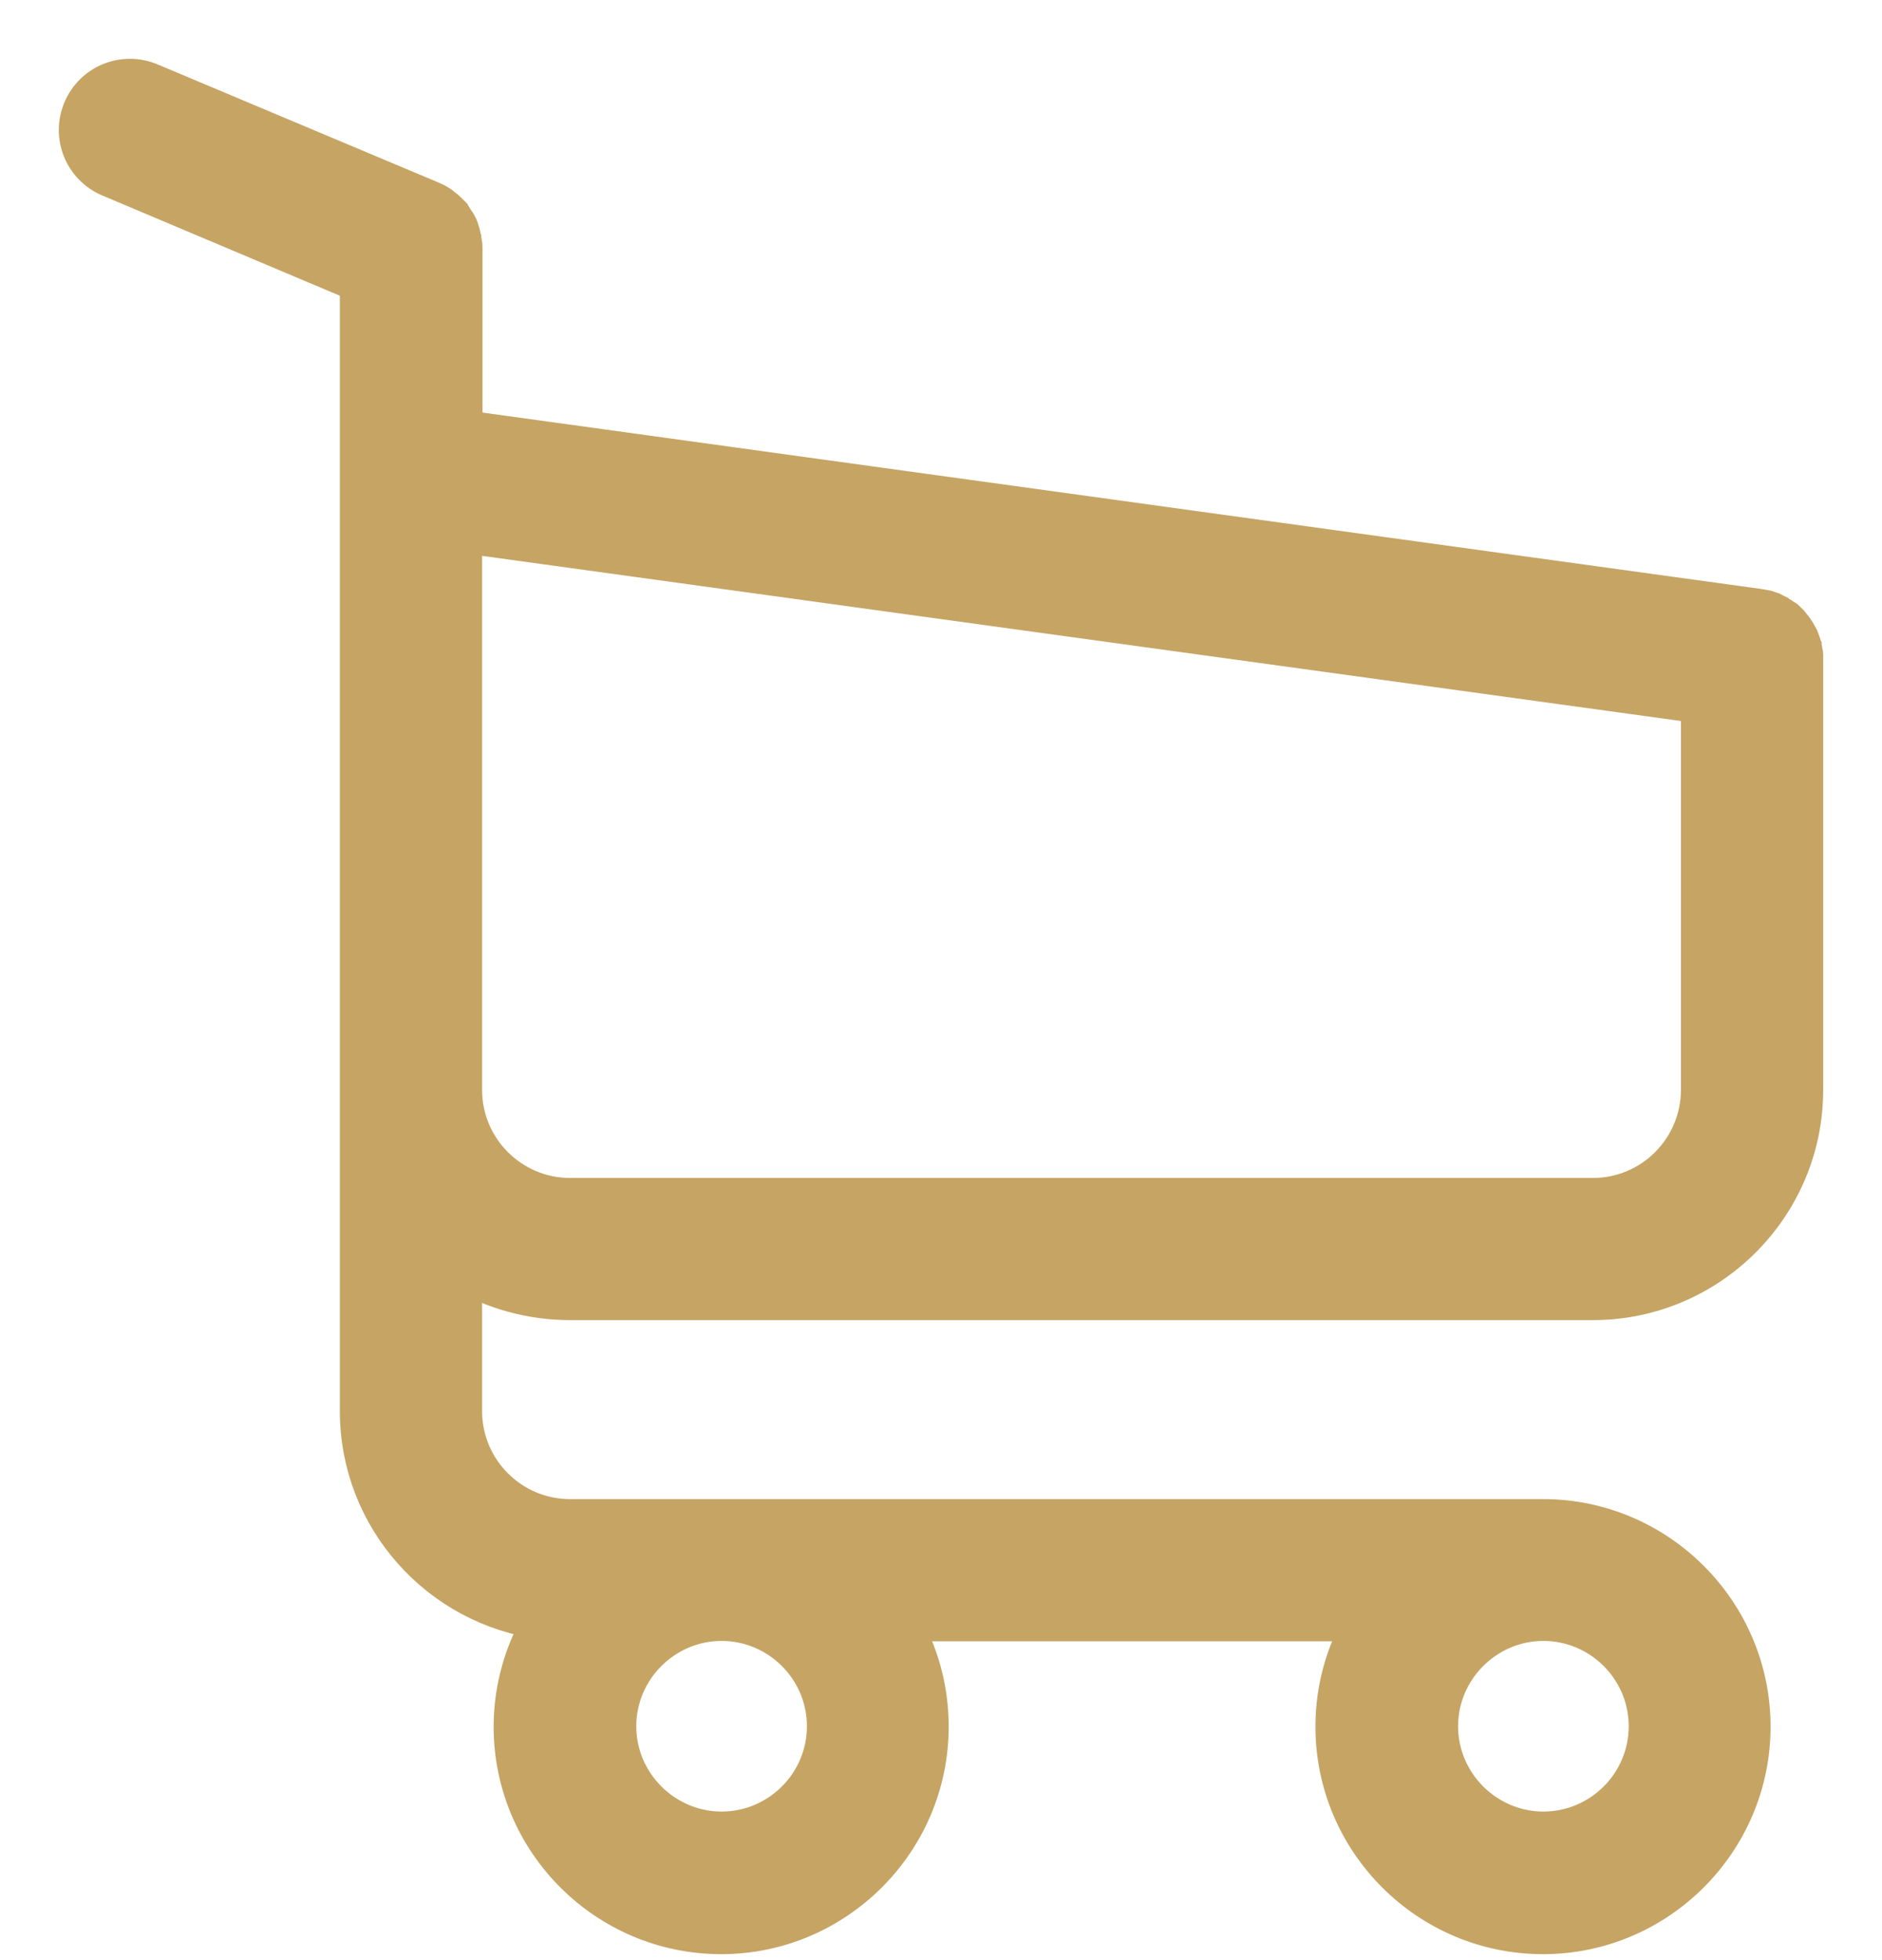 <svg width="24" height="25" viewBox="0 0 24 25" fill="none" xmlns="http://www.w3.org/2000/svg">
<path d="M7.27 16.587H20.314C21.793 16.587 23 15.381 23 13.902V8.413C23 8.409 23 8.399 23 8.394C23 8.379 23 8.37 23 8.355C23 8.345 23 8.336 22.995 8.326C22.995 8.316 22.99 8.302 22.99 8.292C22.99 8.282 22.985 8.272 22.985 8.263C22.98 8.253 22.98 8.243 22.976 8.229C22.971 8.219 22.971 8.209 22.966 8.199C22.961 8.19 22.961 8.18 22.956 8.17C22.951 8.16 22.947 8.151 22.942 8.136C22.937 8.126 22.932 8.117 22.927 8.112C22.922 8.102 22.917 8.092 22.912 8.083C22.908 8.073 22.903 8.068 22.898 8.058C22.893 8.049 22.883 8.039 22.878 8.029C22.873 8.019 22.869 8.014 22.859 8.005C22.854 7.995 22.844 7.99 22.839 7.98C22.835 7.971 22.825 7.966 22.82 7.956C22.815 7.946 22.805 7.941 22.8 7.937C22.791 7.927 22.786 7.922 22.776 7.912C22.767 7.907 22.762 7.898 22.752 7.893C22.742 7.888 22.732 7.878 22.723 7.873C22.713 7.868 22.708 7.864 22.698 7.859C22.689 7.854 22.679 7.849 22.669 7.839C22.659 7.834 22.65 7.83 22.64 7.825C22.63 7.82 22.62 7.815 22.611 7.81C22.601 7.805 22.591 7.8 22.582 7.795C22.572 7.791 22.562 7.791 22.552 7.786C22.543 7.781 22.528 7.776 22.518 7.776C22.509 7.776 22.499 7.771 22.494 7.771C22.479 7.766 22.47 7.766 22.455 7.766C22.45 7.766 22.445 7.761 22.436 7.761L5.903 5.48V3.173C5.903 3.149 5.903 3.125 5.898 3.105C5.898 3.1 5.898 3.095 5.893 3.086C5.893 3.071 5.888 3.057 5.888 3.042C5.883 3.027 5.883 3.018 5.879 3.003C5.879 2.993 5.874 2.988 5.874 2.979C5.869 2.964 5.864 2.95 5.859 2.935C5.859 2.93 5.854 2.92 5.854 2.915C5.849 2.901 5.844 2.891 5.835 2.877C5.83 2.872 5.83 2.862 5.825 2.857C5.82 2.847 5.815 2.838 5.806 2.828C5.801 2.818 5.796 2.813 5.791 2.804C5.786 2.794 5.781 2.789 5.776 2.779C5.771 2.769 5.762 2.76 5.757 2.75C5.752 2.745 5.747 2.74 5.742 2.735C5.733 2.726 5.723 2.716 5.713 2.706C5.708 2.701 5.703 2.697 5.698 2.692C5.689 2.682 5.679 2.672 5.664 2.662C5.66 2.658 5.65 2.653 5.645 2.648C5.635 2.638 5.626 2.633 5.616 2.624C5.601 2.614 5.587 2.604 5.577 2.599C5.572 2.594 5.567 2.594 5.562 2.589C5.543 2.58 5.518 2.57 5.499 2.56L1.913 1.052C1.577 0.911 1.193 1.067 1.052 1.402C0.911 1.738 1.067 2.122 1.402 2.263L4.584 3.606V6.584V7.056V10.676V13.911V17.998C4.584 19.361 5.606 20.489 6.925 20.66C6.686 21.059 6.545 21.526 6.545 22.022C6.545 23.486 7.737 24.674 9.197 24.674C10.656 24.674 11.848 23.482 11.848 22.022C11.848 21.535 11.717 21.073 11.483 20.684H17.39C17.157 21.078 17.025 21.535 17.025 22.022C17.025 23.486 18.217 24.674 19.677 24.674C21.137 24.674 22.329 23.482 22.329 22.022C22.329 20.562 21.137 19.37 19.677 19.37H7.27C6.511 19.37 5.898 18.753 5.898 17.998V16.218C6.297 16.451 6.769 16.587 7.27 16.587ZM10.54 22.017C10.54 22.757 9.936 23.355 9.202 23.355C8.467 23.355 7.864 22.752 7.864 22.017C7.864 21.282 8.467 20.679 9.202 20.679C9.936 20.679 10.54 21.278 10.54 22.017ZM21.02 22.017C21.02 22.757 20.416 23.355 19.682 23.355C18.947 23.355 18.344 22.752 18.344 22.017C18.344 21.282 18.947 20.679 19.682 20.679C20.416 20.679 21.02 21.278 21.02 22.017ZM20.314 15.274H7.27C6.511 15.274 5.898 14.656 5.898 13.902V10.666V7.046V6.803L21.686 8.978V13.897C21.686 14.661 21.068 15.274 20.314 15.274Z" fill="#C6A464" stroke="#C6A464" stroke-width="0.5"/>
</svg>
